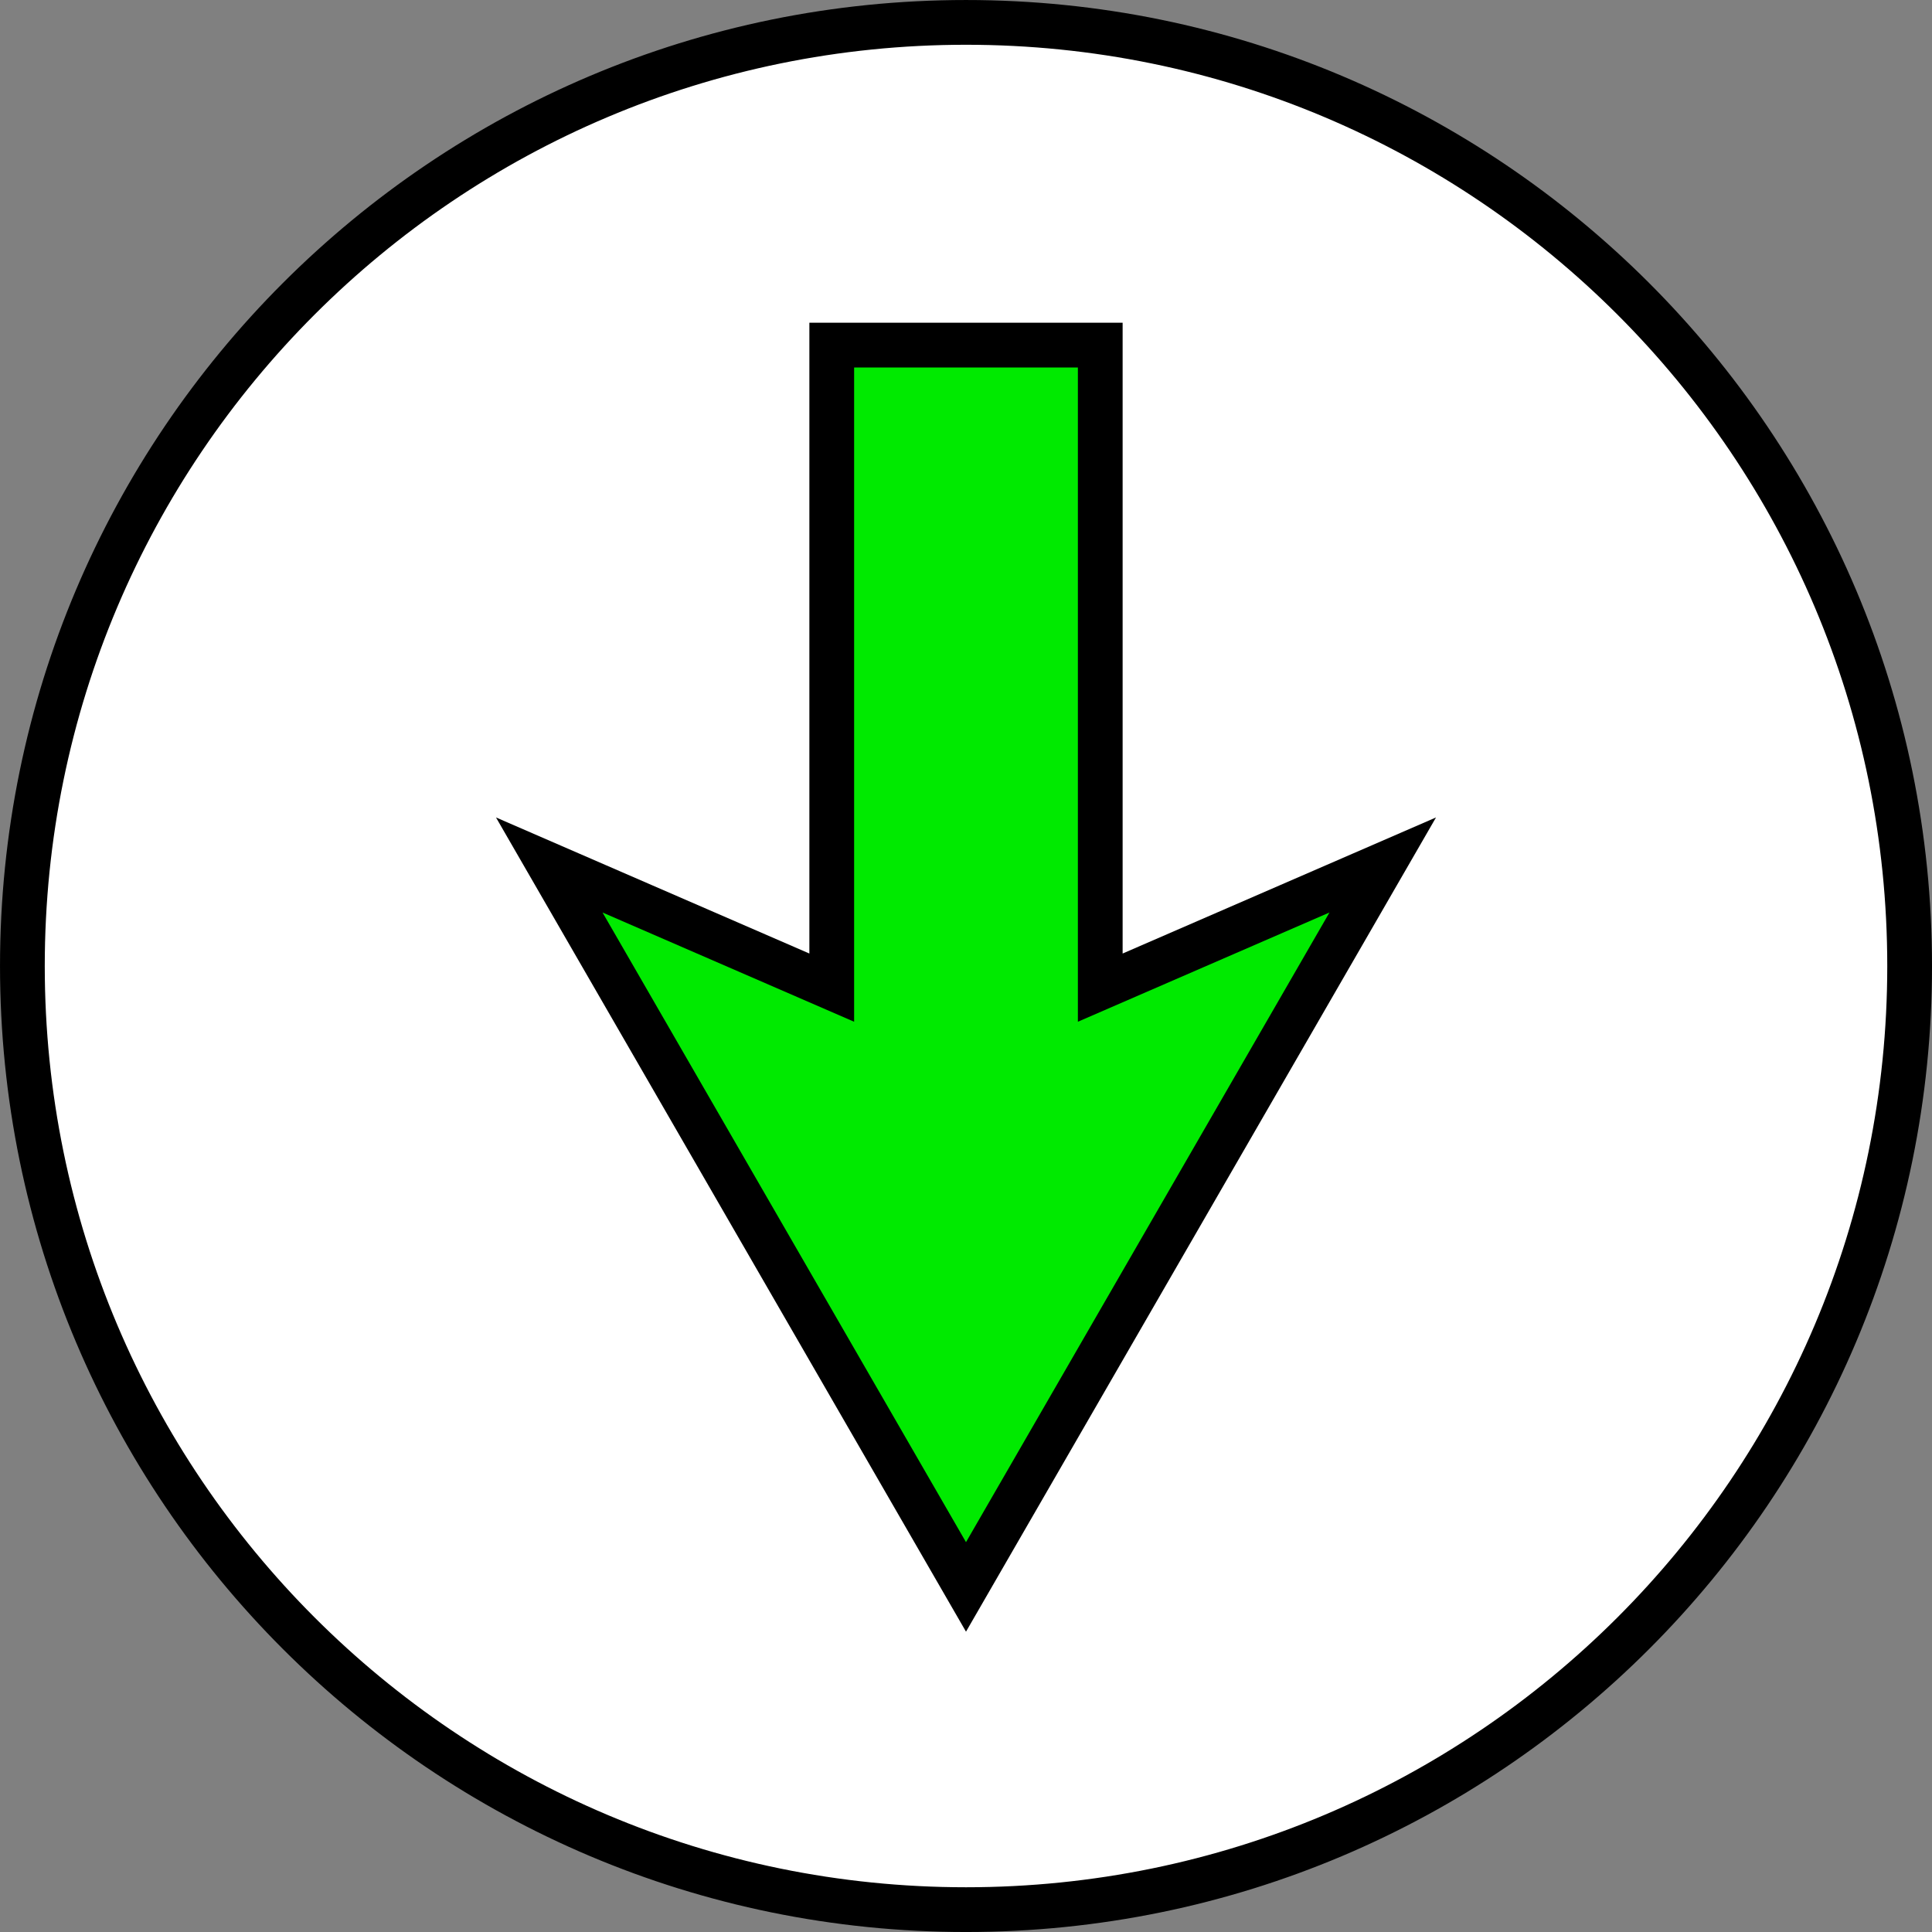 <?xml version="1.0" encoding="UTF-8" standalone="no"?>
<!-- Created with Inkscape (http://www.inkscape.org/) -->

<svg
   xmlns:dc="http://purl.org/dc/elements/1.1/"
   xmlns:cc="http://creativecommons.org/ns#"
   xmlns:rdf="http://www.w3.org/1999/02/22-rdf-syntax-ns#"
   xmlns:svg="http://www.w3.org/2000/svg"
   xmlns="http://www.w3.org/2000/svg"
   xmlns:sodipodi="http://sodipodi.sourceforge.net/DTD/sodipodi-0.dtd"
   xmlns:inkscape="http://www.inkscape.org/namespaces/inkscape"
   width="172.69"
   height="172.69"
   id="svg2"
   version="1.1"
   inkscape:version="0.47 r22583"
   sodipodi:docname="download.svg">
  <rect width="100%" height="100%" fill="#808080" stroke="none"/>
  <defs
     id="defs4">
    <inkscape:perspective
       sodipodi:type="inkscape:persp3d"
       inkscape:vp_x="0 : 526.18109 : 1"
       inkscape:vp_y="0 : 1000 : 0"
       inkscape:vp_z="744.09448 : 526.18109 : 1"
       inkscape:persp3d-origin="372.04724 : 350.78739 : 1"
       id="perspective10" />
  </defs>
  <sodipodi:namedview
     id="base"
     pagecolor="#ffffff"
     bordercolor="#666666"
     borderopacity="1.0"
     inkscape:pageopacity="0.0"
     inkscape:pageshadow="2"
     inkscape:zoom="1.4"
     inkscape:cx="-17.033008"
     inkscape:cy="159.98416"
     inkscape:document-units="px"
     inkscape:current-layer="layer1"
     showgrid="false"
     inkscape:window-width="1280"
     inkscape:window-height="953"
     inkscape:window-x="0"
     inkscape:window-y="24"
     inkscape:window-maximized="1" />
  <g
     inkscape:label="Layer 1"
     inkscape:groupmode="layer"
     id="layer1"
     transform="translate(-72.226,-64.588)">
    <path
       sodipodi:type="arc"
       style="fill:#ffffff;stroke:#000000;stroke-width:4;stroke-miterlimit:4;stroke-opacity:1;stroke-dasharray:none;fill-opacity:1"
       id="path2818"
       sodipodi:cx="158.57143"
       sodipodi:cy="150.93361"
       sodipodi:rx="84.345184"
       sodipodi:ry="84.345184"
       d="m 242.917,150.934 c 0,46.583 -37.763,84.345 -84.345,84.345 -46.583,0 -84.345,-37.763 -84.345,-84.345 0,-46.583 37.763,-84.345 84.345,-84.345 46.583,0 84.345,37.763 84.345,84.345 z" />
    <path
       style="fill:#00ea00;fill-opacity:1;stroke:#000000;stroke-width:4;stroke-linecap:butt;stroke-linejoin:miter;stroke-miterlimit:4;stroke-opacity:1;stroke-dasharray:none"
       d="m 146.571,95.434 0,57.433 -25.25,-10.964 37.25,64.531 37.25,-64.531 -25.25,10.964 0,-57.433 -24,0 z"
       id="path3638"
       sodipodi:nodetypes="cccccccc" />
  </g>
</svg>
